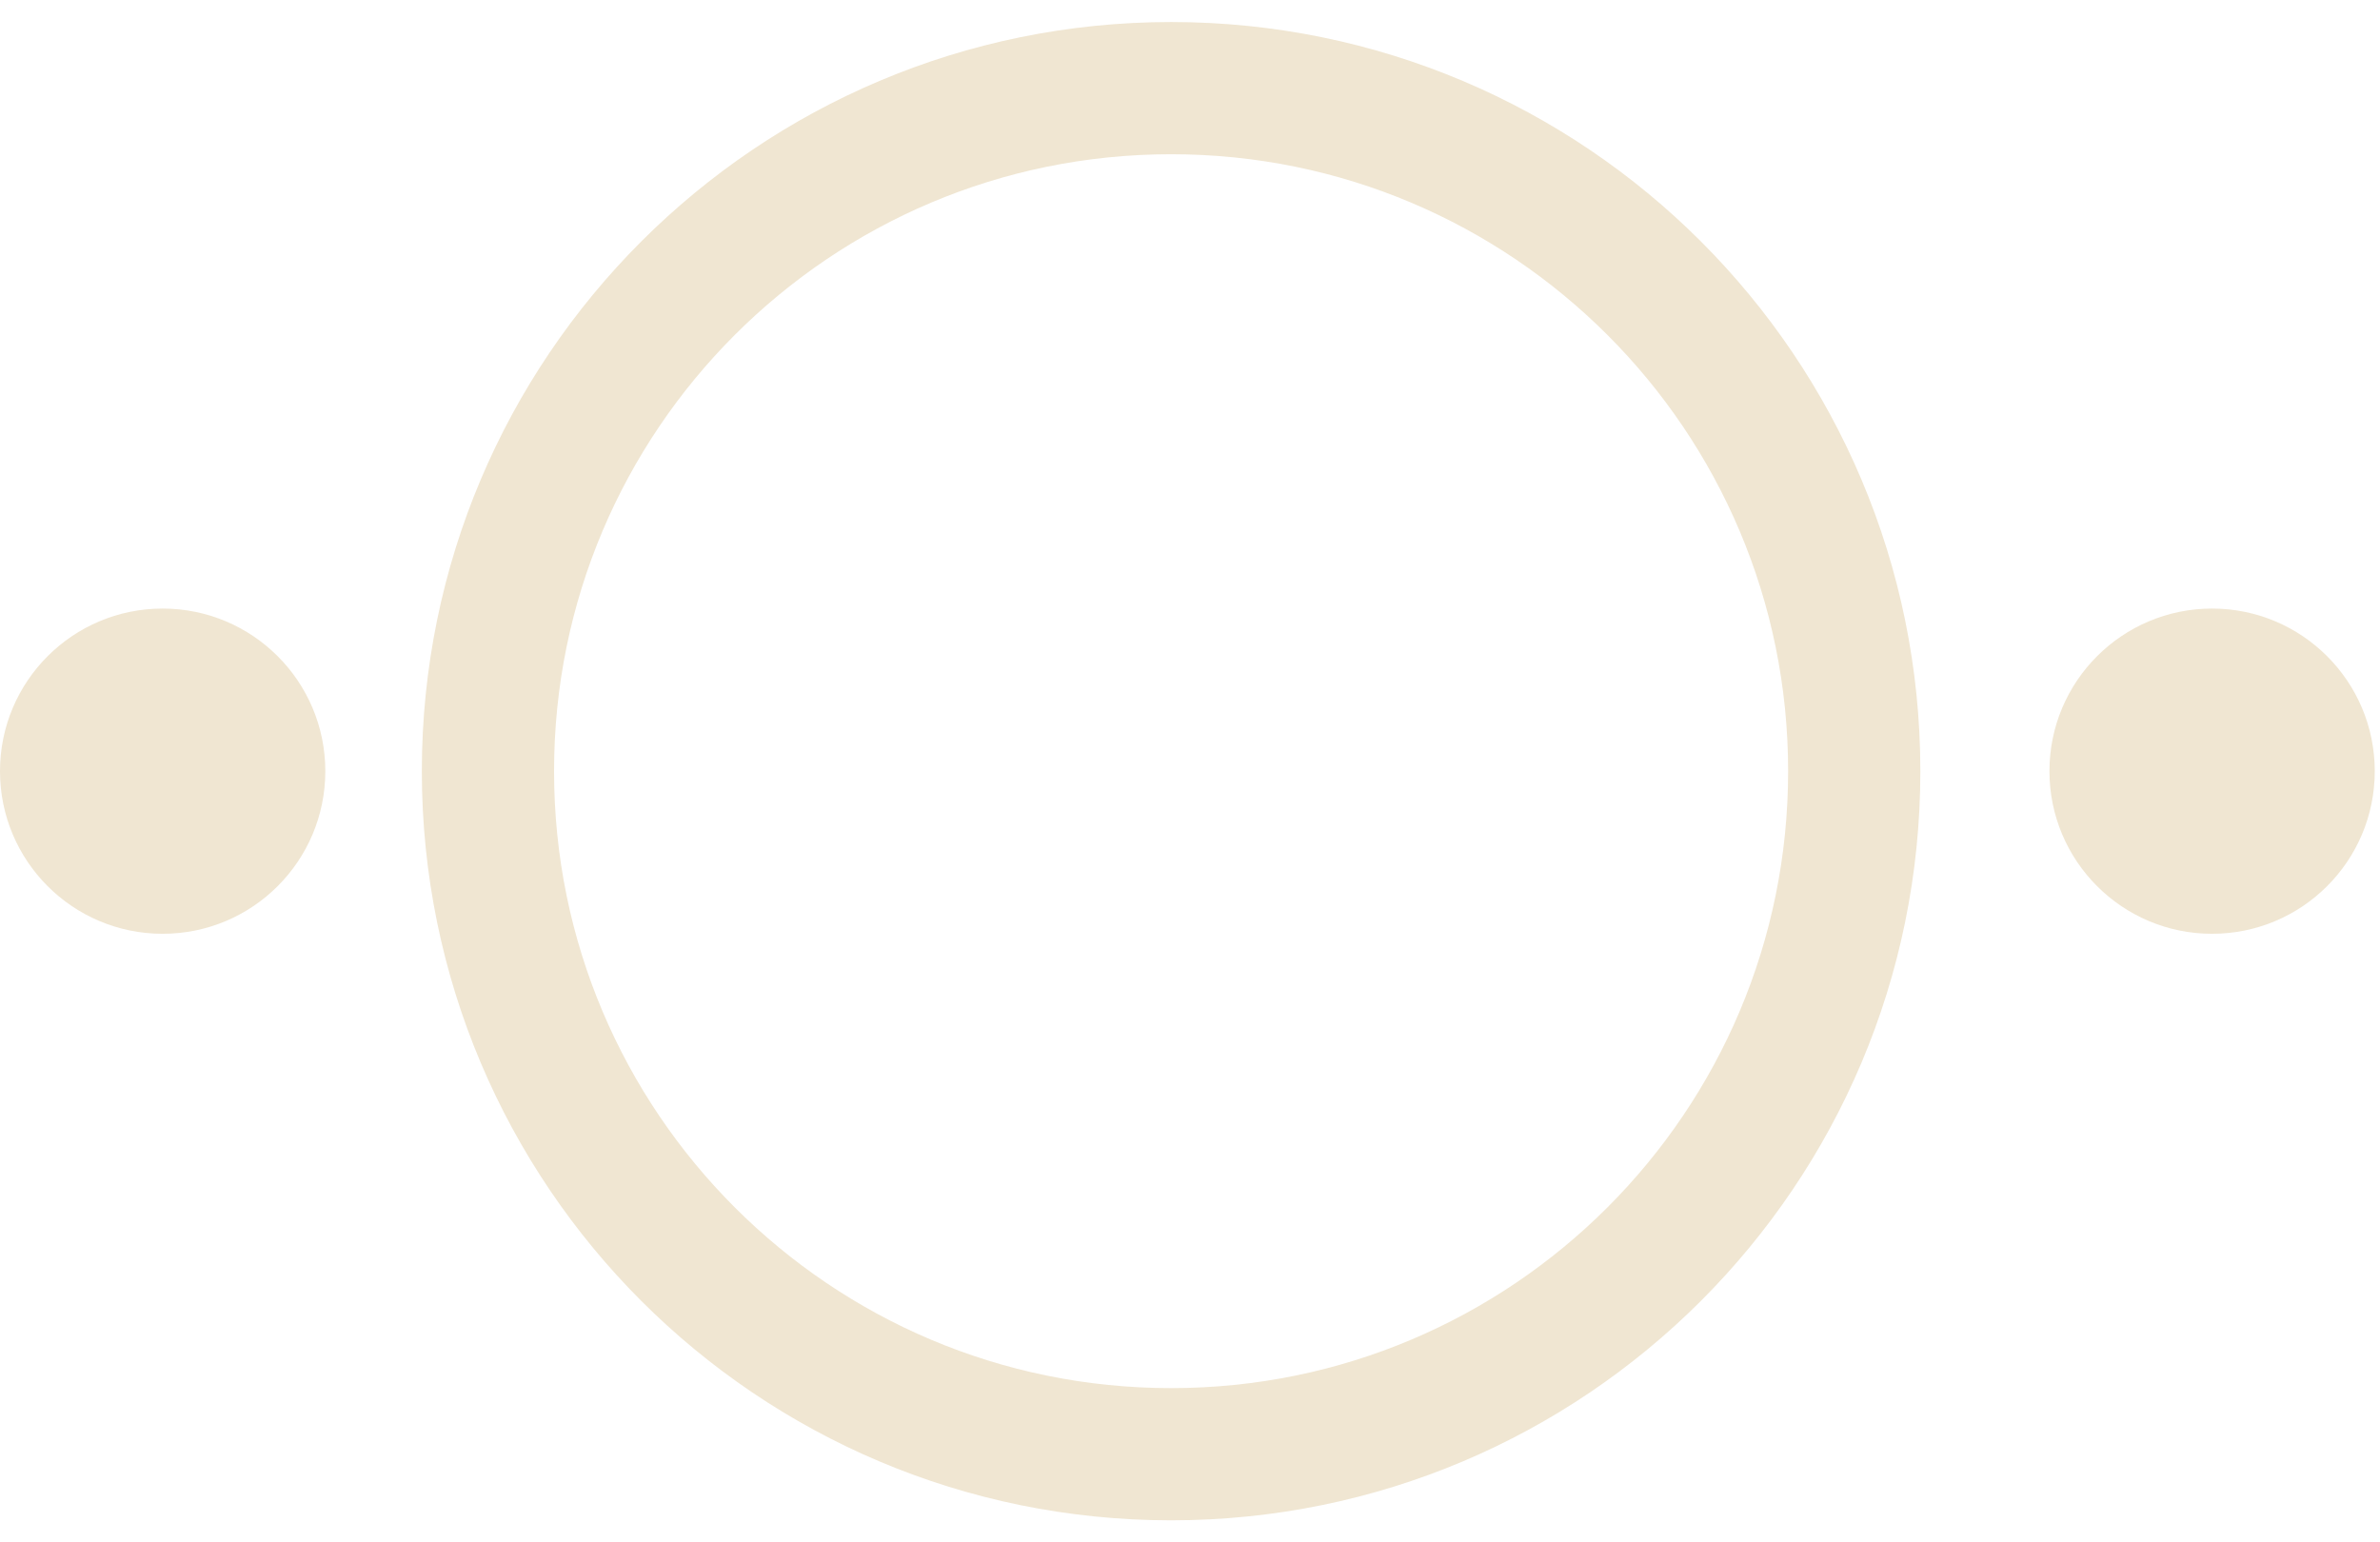<?xml version="1.0" encoding="UTF-8" standalone="no"?>
<svg width="54px" height="35px" viewBox="0 0 54 35" version="1.1" xmlns="http://www.w3.org/2000/svg" xmlns:xlink="http://www.w3.org/1999/xlink">
    <!-- Generator: Sketch 46.2 (44496) - http://www.bohemiancoding.com/sketch -->
    <title>picto l'éther</title>
    <desc>Created with Sketch.</desc>
    <defs></defs>
    <g id="Page-1" stroke="none" stroke-width="1" fill="none" fill-rule="evenodd">
        <g id="Desktop-HD" transform="translate(-21, -1293)">
            <g id="side-navbar" transform="translate(0, 672)">
                <g id="item-1" transform="translate(0, 590)">
                    <g id="title-arcane" transform="translate(21, 22)">
                        <g id="picto-l'éther" transform="translate(0, 11)">
                            <path d="M42.071,15.5 C42.071,24.061 35.132,31 26.572,31 C18.011,31 11.071,24.061 11.071,15.5 C11.071,6.939 18.011,0 26.572,0 C35.132,0 42.071,6.939 42.071,15.5 Z" id="Stroke-1" stroke="#F0E6D2" stroke-width="3"></path>
                            <path d="M7.381,15.5 C7.381,17.538 5.728,19.19 3.69,19.19 C1.652,19.19 0,17.538 0,15.5 C0,13.462 1.652,11.81 3.69,11.81 C5.728,11.81 7.381,13.462 7.381,15.5" id="Fill-3" fill="#F0E6D2"></path>
                            <path d="M53.881,15.5 C53.881,17.538 52.228,19.19 50.19,19.19 C48.152,19.19 46.5,17.538 46.5,15.5 C46.5,13.462 48.152,11.81 50.19,11.81 C52.228,11.81 53.881,13.462 53.881,15.5" id="Fill-5" fill="#F0E6D2"></path>
                        </g>
                    </g>
                </g>
            </g>
        </g>
    </g>
</svg>